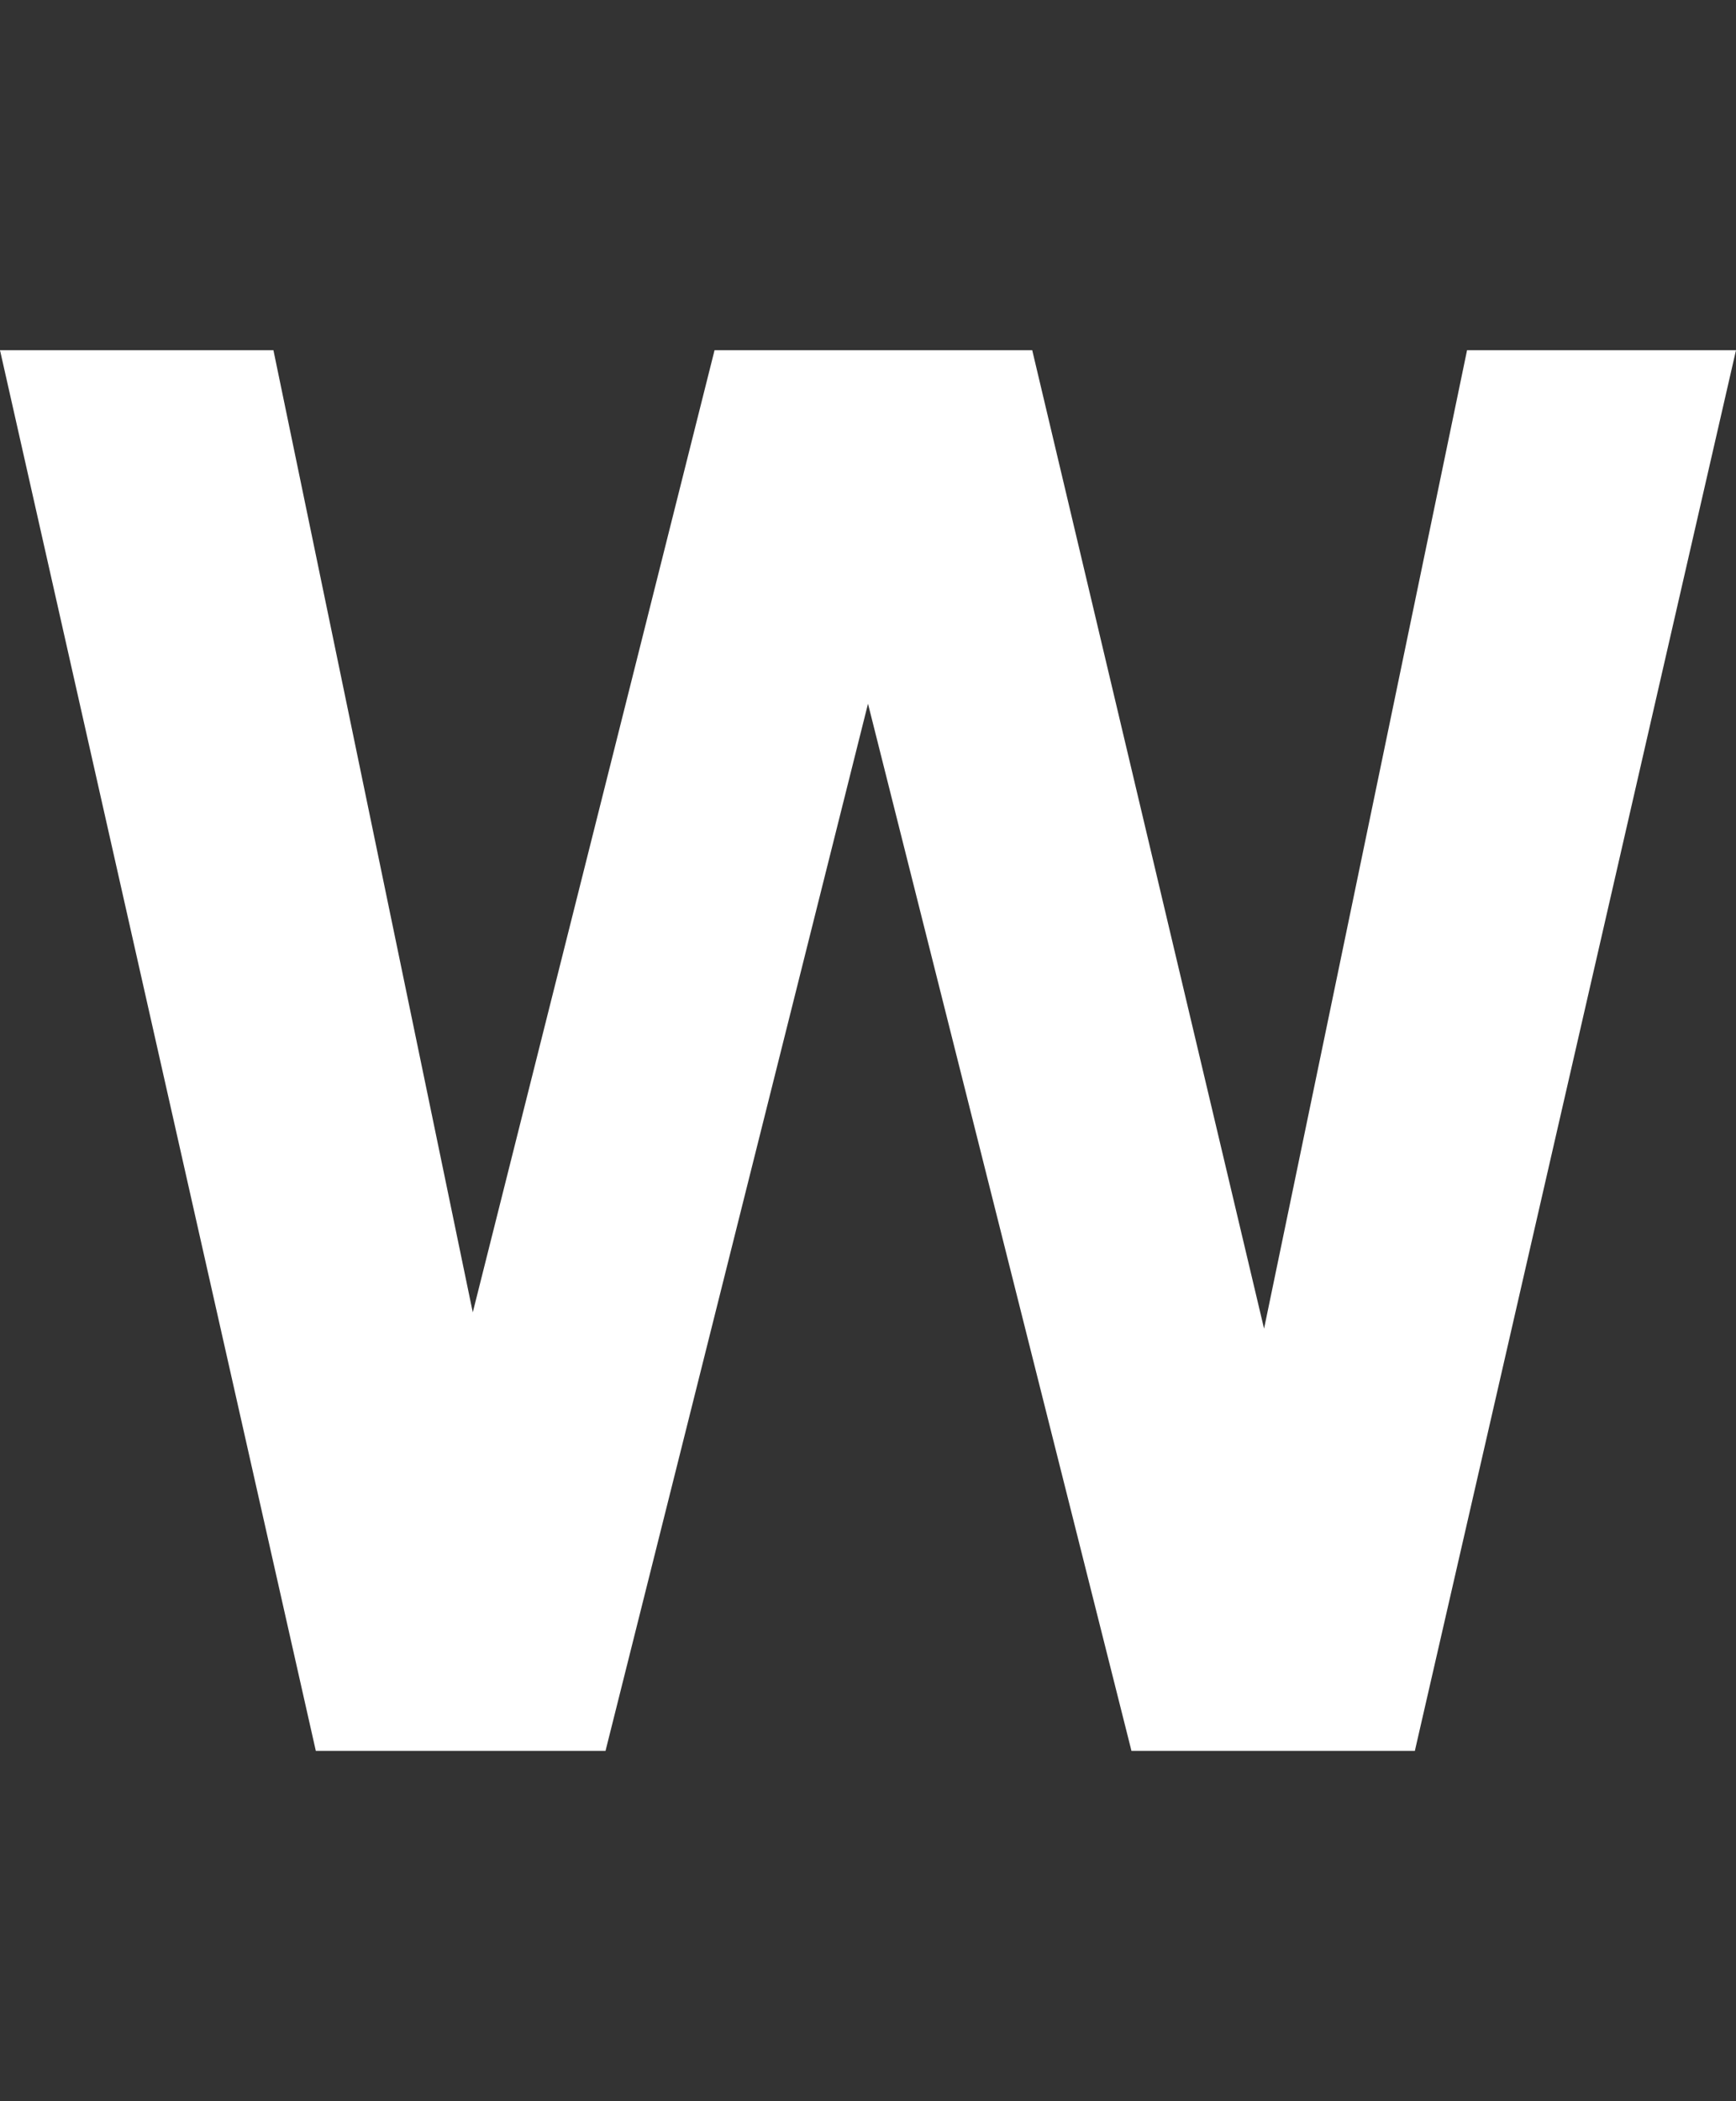 <?xml version="1.0" encoding="UTF-8"?>
<svg id="a" xmlns="http://www.w3.org/2000/svg" viewBox="0 0 124 150">
  <rect x="0" y="0" width="124" height="150" fill="#333333" stroke="none"/>
  <path d="M22.56,125L0,25h19.53l14.24,68.69L51.04,25h22.69l16.56,69.85,14.5-69.85h19.21l-22.94,100h-20.24l-18.82-74.76-18.75,74.76h-20.69Z" style="fill: #fff;"/>
</svg>